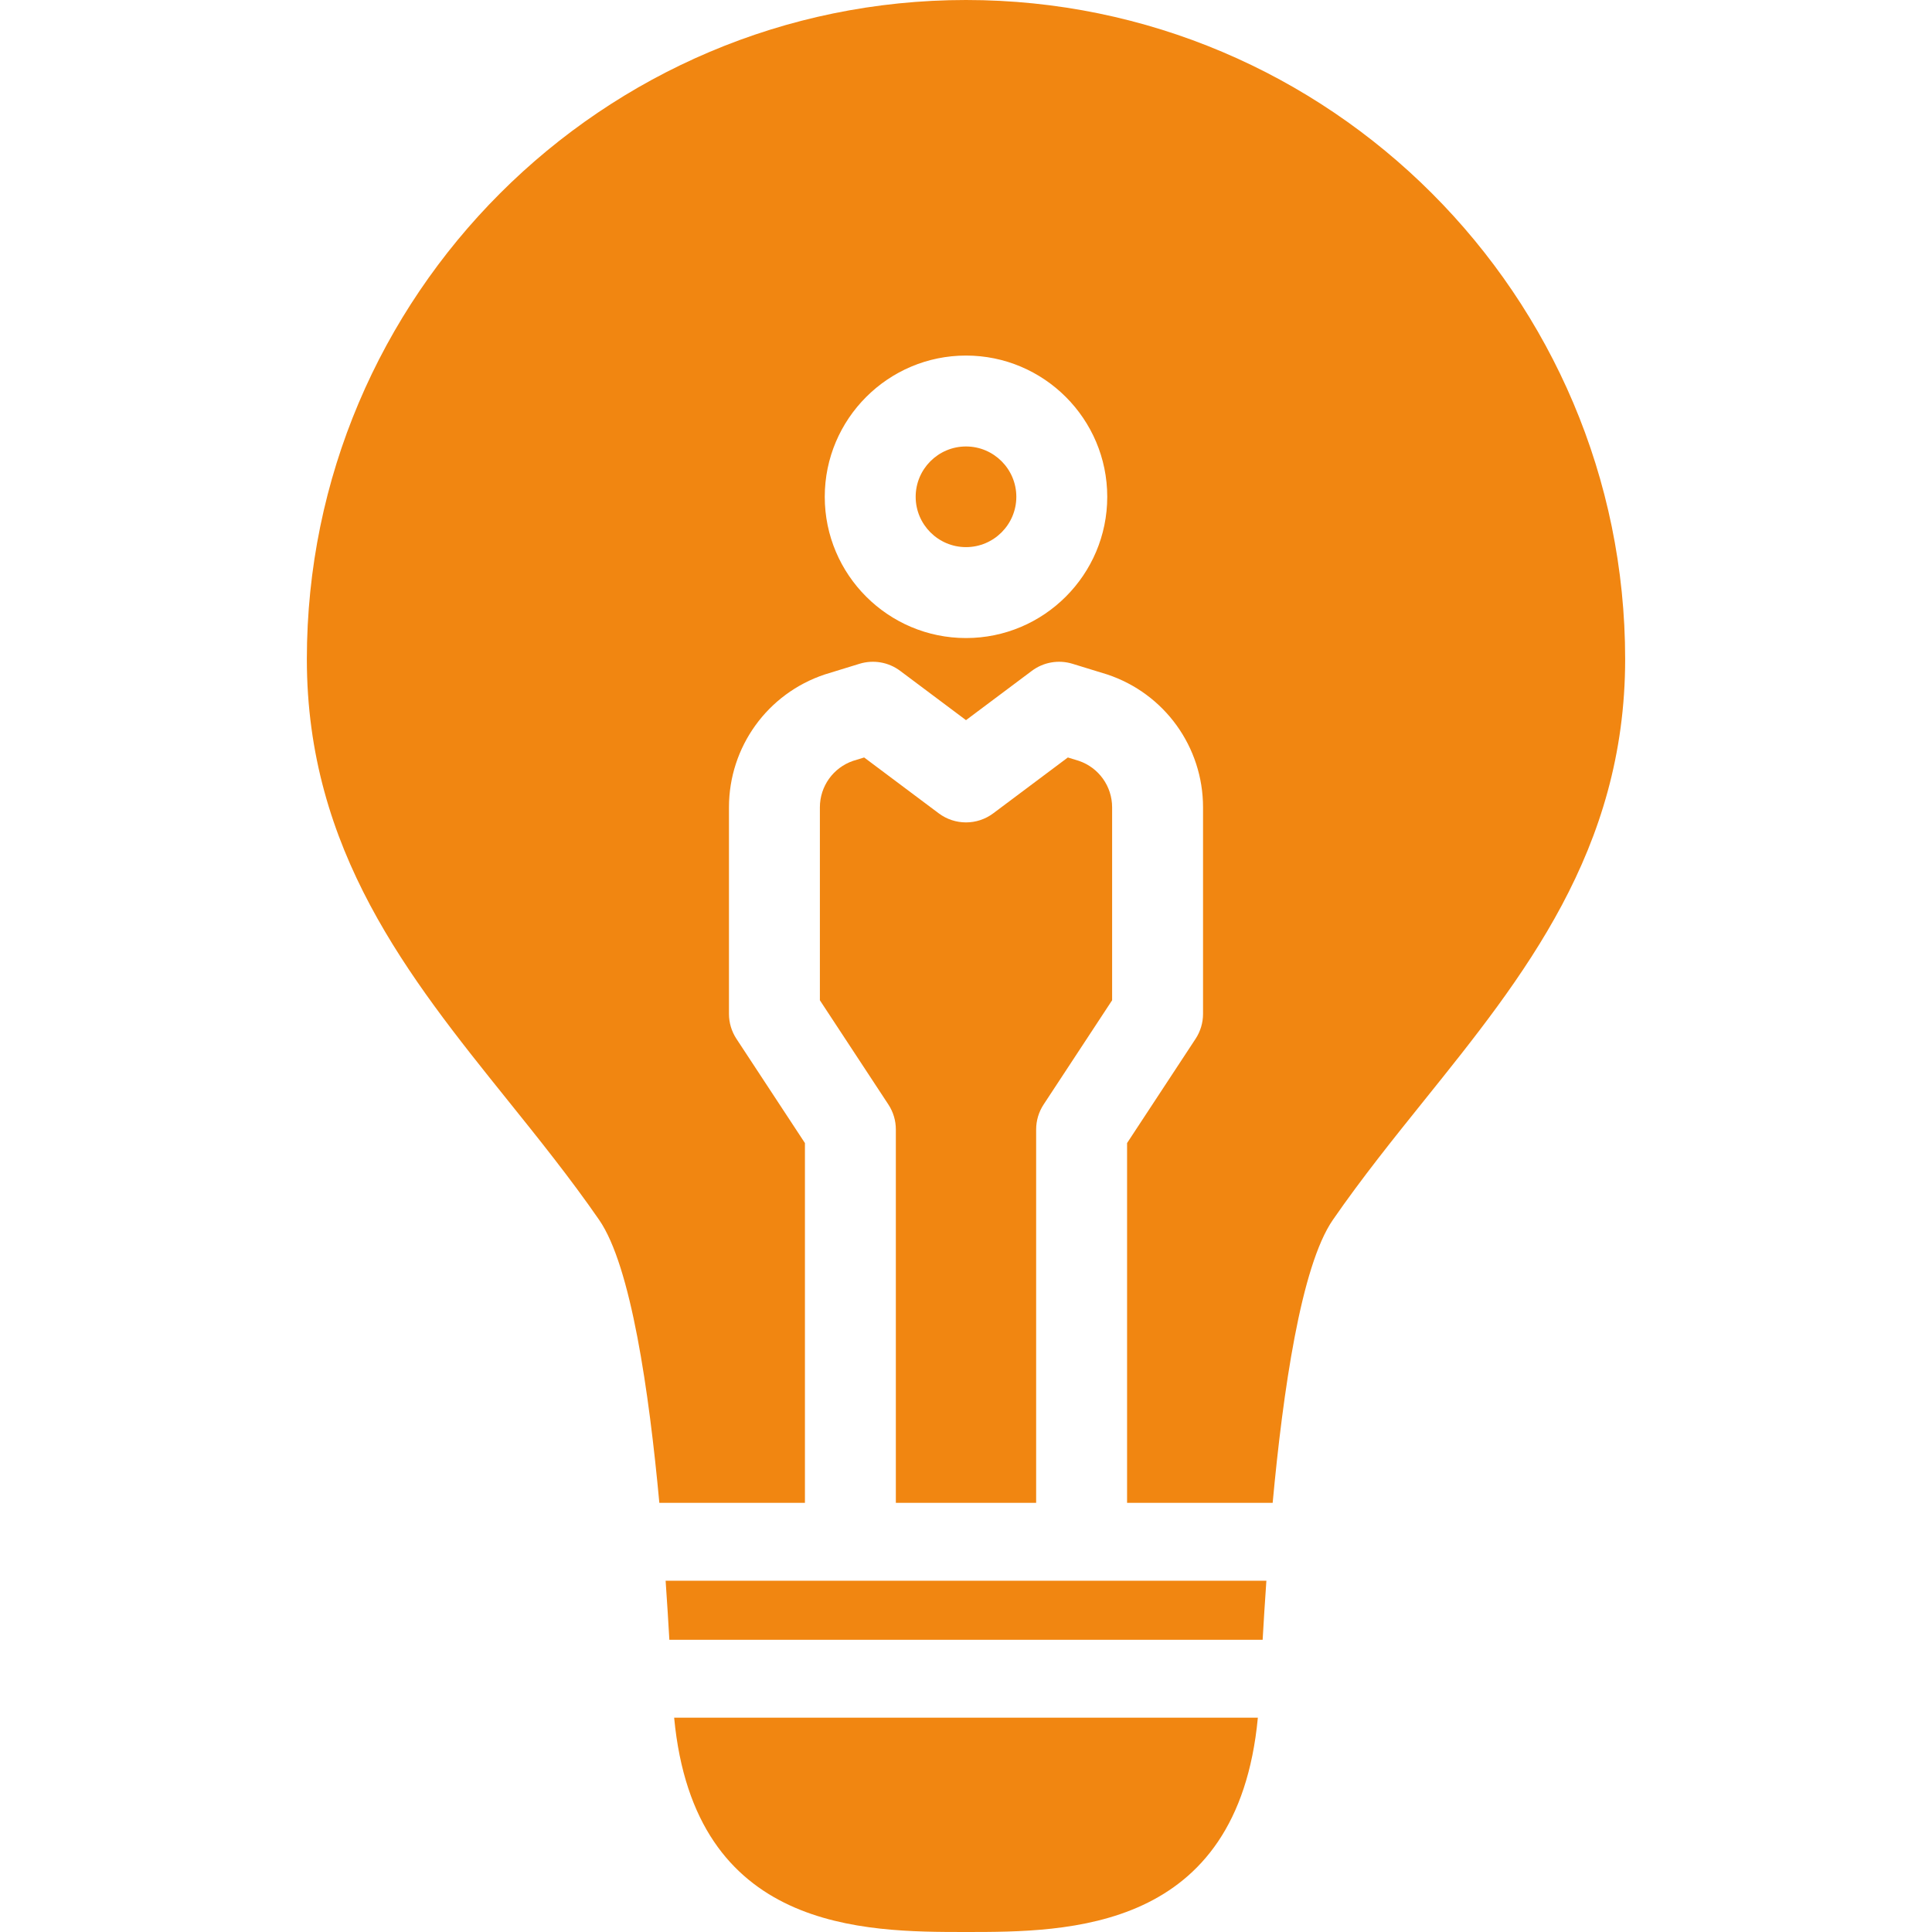 <?xml version='1.0' encoding='iso-8859-1'?>
<!DOCTYPE svg PUBLIC '-//W3C//DTD SVG 1.1//EN' 'http://www.w3.org/Graphics/SVG/1.1/DTD/svg11.dtd'>
<svg version="1.1" xmlns="http://www.w3.org/2000/svg" viewBox="0 0 297 297" xmlns:xlink="http://www.w3.org/1999/xlink" enable-background="new 0 0 297 297" fill="#f18611">
  <g>
    <path d="m102.898,252.076h91.204c0.15-2.626 0.339-5.705 0.574-9.072h-92.352c0.235,3.367 0.424,6.446 0.574,9.072z"/>
    <path d="m159.284,231.024v-57.394c0-1.364 0.399-2.698 1.148-3.838l10.53-16.024v-29.658c0-3.233-2.045-6.094-5.099-7.143l-1.706-.524-11.469,8.588c-2.482,1.858-5.894,1.858-8.377,0l-11.469-8.588-1.706,.524c-3.053,1.049-5.099,3.91-5.099,7.143v29.658l10.53,16.024c0.75,1.141 1.148,2.474 1.148,3.838v57.395h21.569z"/>
    <path d="M103.634,264.055C106.747,296.977,132.799,297,148.5,297c15.701,0,41.753-0.023,44.866-32.945H103.634z"/>
    <path d="m148.5,68.634c-4.266,0-7.737,3.471-7.737,7.737 0,4.266 3.471,7.737 7.737,7.737s7.737-3.471 7.737-7.737c0-4.266-3.471-7.737-7.737-7.737z"/>
    <path d="m148.5,0c-55.873,0-101.329,45.457-101.329,101.329 7.10543e-15,29.389 15.677,48.896 30.838,67.762 4.754,5.916 9.67,12.033 14.094,18.435 4.906,7.099 7.674,26.425 9.255,43.498h22.382v-55.304l-10.53-16.025c-0.75-1.14-1.148-2.473-1.148-3.837v-31.748c0-9.282 5.916-17.49 14.722-20.425 0.053-0.018 5.354-1.646 5.354-1.646 2.135-0.654 4.452-0.253 6.239,1.087l10.124,7.58 10.124-7.58c1.786-1.338 4.102-1.74 6.239-1.087 0,0 5.302,1.628 5.354,1.646 8.806,2.935 14.722,11.142 14.722,20.425v31.748c0,1.364-0.399,2.698-1.148,3.837l-10.53,16.025v55.304h22.382c1.581-17.073 4.349-36.399 9.255-43.498 4.424-6.401 9.341-12.519 14.094-18.435 15.161-18.866 30.838-38.373 30.838-67.762-0.002-55.872-45.458-101.329-101.331-101.329zm0,98.085c-11.973,0-21.713-9.74-21.713-21.713s9.74-21.713 21.713-21.713 21.713,9.74 21.713,21.713-9.74,21.713-21.713,21.713z"/>
  </g>
</svg>
